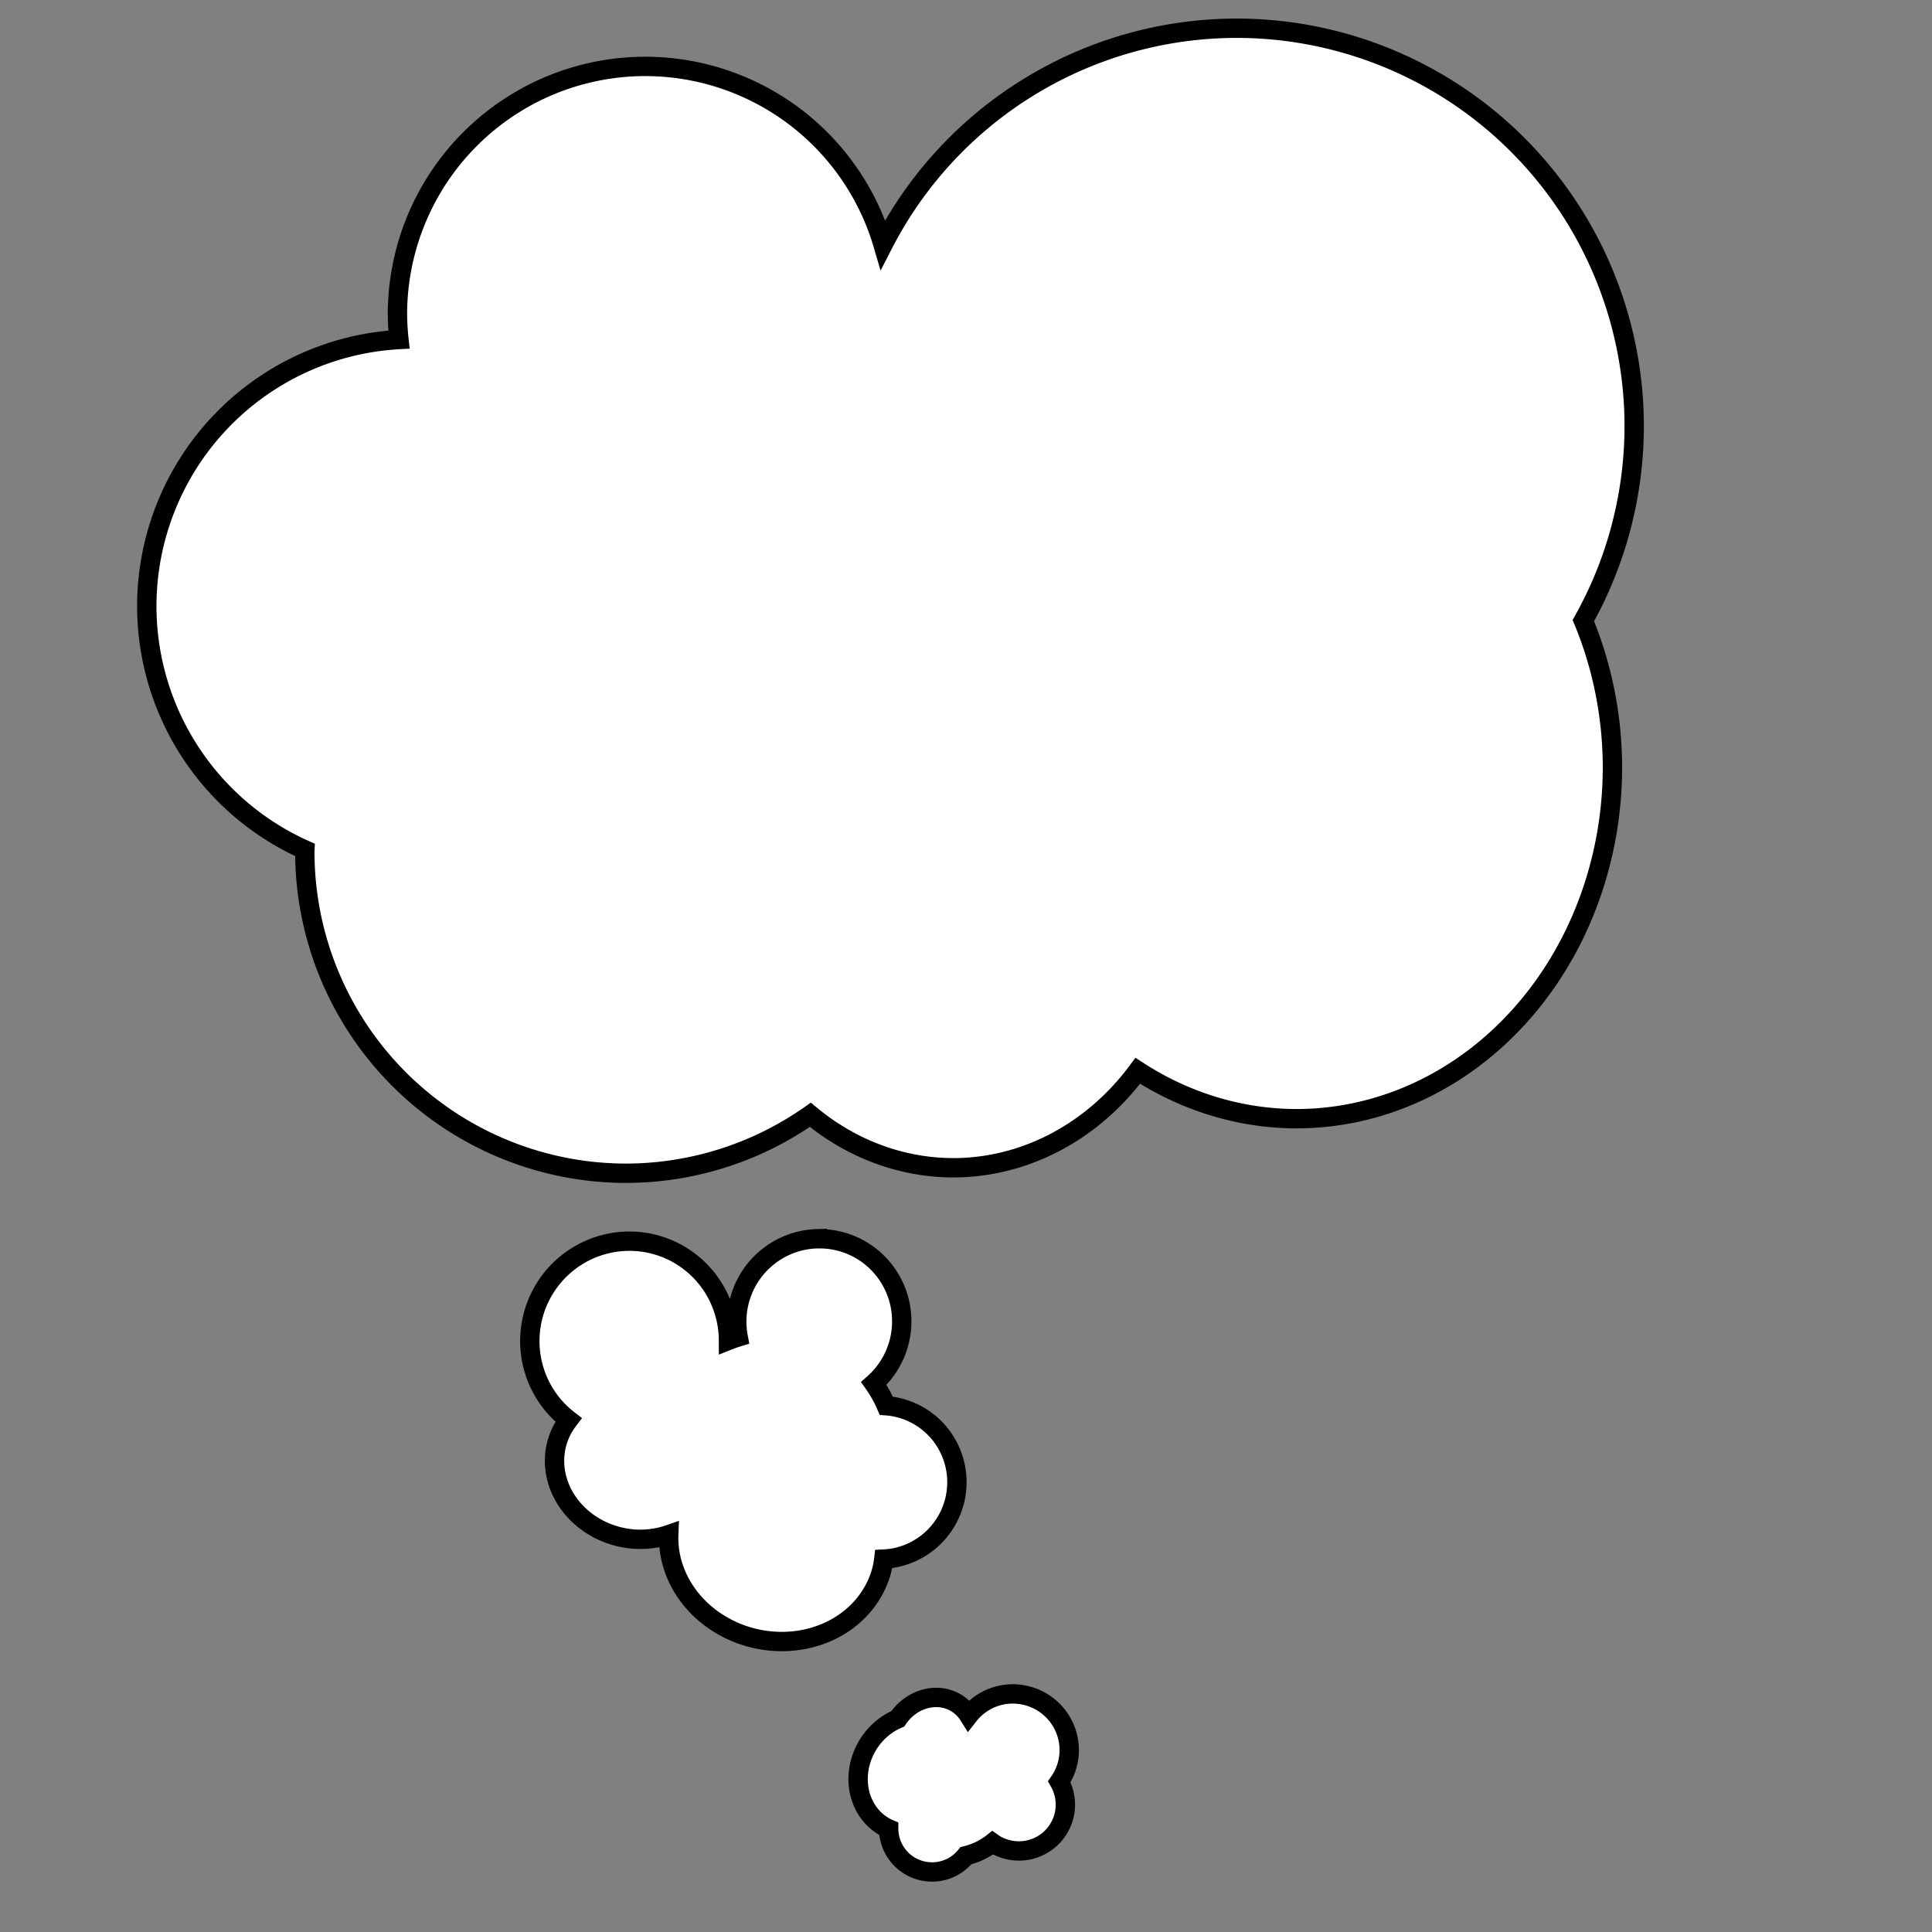 <?xml version="1.0" encoding="UTF-8" standalone="no"?>
<!-- Created with Inkscape (http://www.inkscape.org/) -->

<svg
   xmlns:dc="http://purl.org/dc/elements/1.1/"
   xmlns:cc="http://creativecommons.org/ns#"
   xmlns:rdf="http://www.w3.org/1999/02/22-rdf-syntax-ns#"
   xmlns:svg="http://www.w3.org/2000/svg"
   xmlns="http://www.w3.org/2000/svg"
   xmlns:sodipodi="http://sodipodi.sourceforge.net/DTD/sodipodi-0.dtd"
   xmlns:inkscape="http://www.inkscape.org/namespaces/inkscape"
   width="100"
   height="100"
   viewBox="0 0 26.458 26.458"
   version="1.1"
   id="svg8"
   inkscape:version="0.92.3 (2405546, 2018-03-11)"
   sodipodi:docname="thought.svg"
   inkscape:export-filename="D:\Juan\University\Year 3\Project\Behavior-Trees\Project Demo\Assets\Sprites\thought.png"
   inkscape:export-xdpi="192"
   inkscape:export-ydpi="192">
  <rect x="0" y="0" width="26.458" height="26.458" fill="#808080" stroke="none"/>
  <defs
     id="defs2" />
  <sodipodi:namedview
     id="base"
     pagecolor="#ffffff"
     bordercolor="#666666"
     borderopacity="1.0"
     inkscape:pageopacity="0.0"
     inkscape:pageshadow="2"
     inkscape:zoom="3.959798"
     inkscape:cx="-19.99465"
     inkscape:cy="49.557154"
     inkscape:document-units="px"
     inkscape:current-layer="layer4"
     showgrid="false"
     units="px"
     showguides="true"
     inkscape:guide-bbox="true"
     inkscape:window-width="1920"
     inkscape:window-height="1017"
     inkscape:window-x="1912"
     inkscape:window-y="-8"
     inkscape:window-maximized="1">
    <sodipodi:guide
       position="-2.646,2.646"
       orientation="0,1"
       id="guide815"
       inkscape:locked="false"
       inkscape:label=""
       inkscape:color="rgb(0,0,255)" />
    <sodipodi:guide
       position="-2.646,23.812"
       orientation="0,1"
       id="guide817"
       inkscape:locked="false"
       inkscape:label=""
       inkscape:color="rgb(0,0,255)" />
    <sodipodi:guide
       position="2.646,-2.646"
       orientation="1,0"
       id="guide819"
       inkscape:locked="false"
       inkscape:label=""
       inkscape:color="rgb(0,0,255)" />
    <sodipodi:guide
       position="23.812,-2.646"
       orientation="1,0"
       id="guide821"
       inkscape:locked="false"
       inkscape:label=""
       inkscape:color="rgb(0,0,255)" />
    <sodipodi:guide
       position="0,-2.646"
       orientation="1,0"
       id="guide1927"
       inkscape:locked="false"
       inkscape:label=""
       inkscape:color="rgb(0,0,255)" />
    <sodipodi:guide
       position="26.458,-2.646"
       orientation="1,0"
       id="guide1929"
       inkscape:locked="false"
       inkscape:label=""
       inkscape:color="rgb(0,0,255)" />
    <sodipodi:guide
       position="-2.646,0"
       orientation="0,1"
       id="guide1931"
       inkscape:locked="false"
       inkscape:label=""
       inkscape:color="rgb(0,0,255)" />
    <sodipodi:guide
       position="-2.646,26.458"
       orientation="0,1"
       id="guide1933"
       inkscape:locked="false"
       inkscape:label=""
       inkscape:color="rgb(0,0,255)" />
  </sodipodi:namedview>
  <g
     inkscape:label="BG"
     inkscape:groupmode="layer"
     id="layer1"
     transform="translate(0,-270.542)"
     style="display:none"
     sodipodi:insensitive="true">
    <rect
       style="fill:#46e271;fill-opacity:1;stroke:#46e271;stroke-width:0.265;stroke-linecap:round;stroke-linejoin:miter;stroke-miterlimit:4;stroke-dasharray:none;stroke-opacity:1"
       id="rect821"
       width="26.458"
       height="26.458"
       x="0"
       y="270.542" />
  </g>
  <g
     inkscape:groupmode="layer"
     id="layer4"
     inkscape:label="BottomCloud"
     style="display:inline"
     sodipodi:insensitive="true">
    <path
       style="display:inline;fill:#ffffff;fill-opacity:1;stroke:#000000;stroke-width:1;stroke-linecap:round;stroke-linejoin:miter;stroke-miterlimit:4;stroke-dasharray:none;stroke-opacity:1"
       d="m 52.234,87.539 a 2.906,2.89 20.294 0 0 -2.172,1.107 2.167,2.401 31.03 0 0 -0.668,-0.654 2.167,2.401 31.03 0 0 -2.998,0.832 2.856,3.16 31.038 0 0 -1.572,1.393 2.856,3.16 31.038 0 0 0.855,4.17 2.856,3.16 31.038 0 0 0.246,0.123 2.241,2.229 20.293 0 0 1.104,1.92 2.241,2.229 20.293 0 0 2.887,-0.531 3.596,3.576 20.294 0 0 1.379,-0.666 2.413,2.401 20.293 0 0 0.129,0.086 2.413,2.401 20.293 0 0 3.301,-0.846 2.413,2.401 20.293 0 0 0.018,-2.396 2.906,2.89 20.294 0 0 0.113,-0.174 2.906,2.89 20.294 0 0 -1.035,-3.961 2.906,2.89 20.294 0 0 -1.586,-0.402 z"
       transform="scale(0.265)"
       id="path825-3-6"
       inkscape:connector-curvature="0" />
  </g>
  <g
     inkscape:groupmode="layer"
     id="layer3"
     inkscape:label="MidCloud"
     style="display:inline"
     sodipodi:insensitive="true">
    <path
       style="display:inline;fill:#ffffff;fill-opacity:1;stroke:#000000;stroke-width:1;stroke-linecap:round;stroke-linejoin:miter;stroke-miterlimit:4;stroke-dasharray:none;stroke-opacity:1"
       d="m 42.234,64.016 a 4.263,4.28 18.732 0 0 -4.033,3.242 4.263,4.28 18.732 0 0 -0.053,1.834 6.351,6.377 18.732 0 0 -0.502,0.176 5.133,5.154 18.732 0 0 -3.877,-4.973 5.133,5.154 18.732 0 0 -6.234,3.752 5.133,5.154 18.732 0 0 1.844,5.33 4.263,3.844 13.891 0 0 -0.617,1.268 4.263,3.844 13.891 0 0 3.201,4.764 4.263,3.844 13.891 0 0 2.596,-0.104 5.612,5.067 13.889 0 0 4.342,5.34 5.612,5.067 13.889 0 0 6.678,-3.551 5.612,5.067 13.889 0 0 0.092,-0.523 3.959,3.975 18.732 0 0 3.66,-3.004 3.959,3.975 18.732 0 0 -2.873,-4.816 3.959,3.975 18.732 0 0 -0.656,-0.105 6.351,6.377 18.732 0 0 -0.645,-1.152 4.263,4.28 18.732 0 0 1.314,-2.164 4.263,4.28 18.732 0 0 -3.092,-5.188 4.263,4.28 18.732 0 0 -1.145,-0.125 z"
       transform="scale(0.265)"
       id="path825-3"
       inkscape:connector-curvature="0" />
  </g>
  <g
     inkscape:groupmode="layer"
     id="layer2"
     inkscape:label="TopCloud"
     style="display:inline"
     sodipodi:insensitive="true">
    <path
       style="fill:#ffffff;fill-opacity:1;stroke:#000000;stroke-width:1;stroke-linecap:round;stroke-linejoin:miter;stroke-miterlimit:4;stroke-dasharray:none;stroke-opacity:1"
       d="M 63.898,1.459 A 20.554,20.569 0 0 0 45.633,12.641 12.811,12.82 0 0 0 33.35,3.432 12.811,12.82 0 0 0 20.539,16.252 a 12.811,12.82 0 0 0 0.078,1.295 13.796,13.807 0 0 0 -13.031,13.779 13.796,13.807 0 0 0 8.17,12.594 16.612,16.624 0 0 0 -0.004,0.086 16.612,16.624 0 0 0 16.611,16.625 16.612,16.624 0 0 0 9.514,-3.021 12.389,13.807 0 0 0 7.381,2.738 12.389,13.807 0 0 0 9.541,-5.01 A 16.331,18.174 0 0 0 66.996,57.812 16.331,18.174 0 0 0 83.328,39.639 16.331,18.174 0 0 0 81.824,32.072 20.554,20.569 0 0 0 84.451,22.027 20.554,20.569 0 0 0 63.898,1.459 Z"
       transform="scale(0.265)"
       id="path825"
       inkscape:connector-curvature="0" />
  </g>
</svg>
